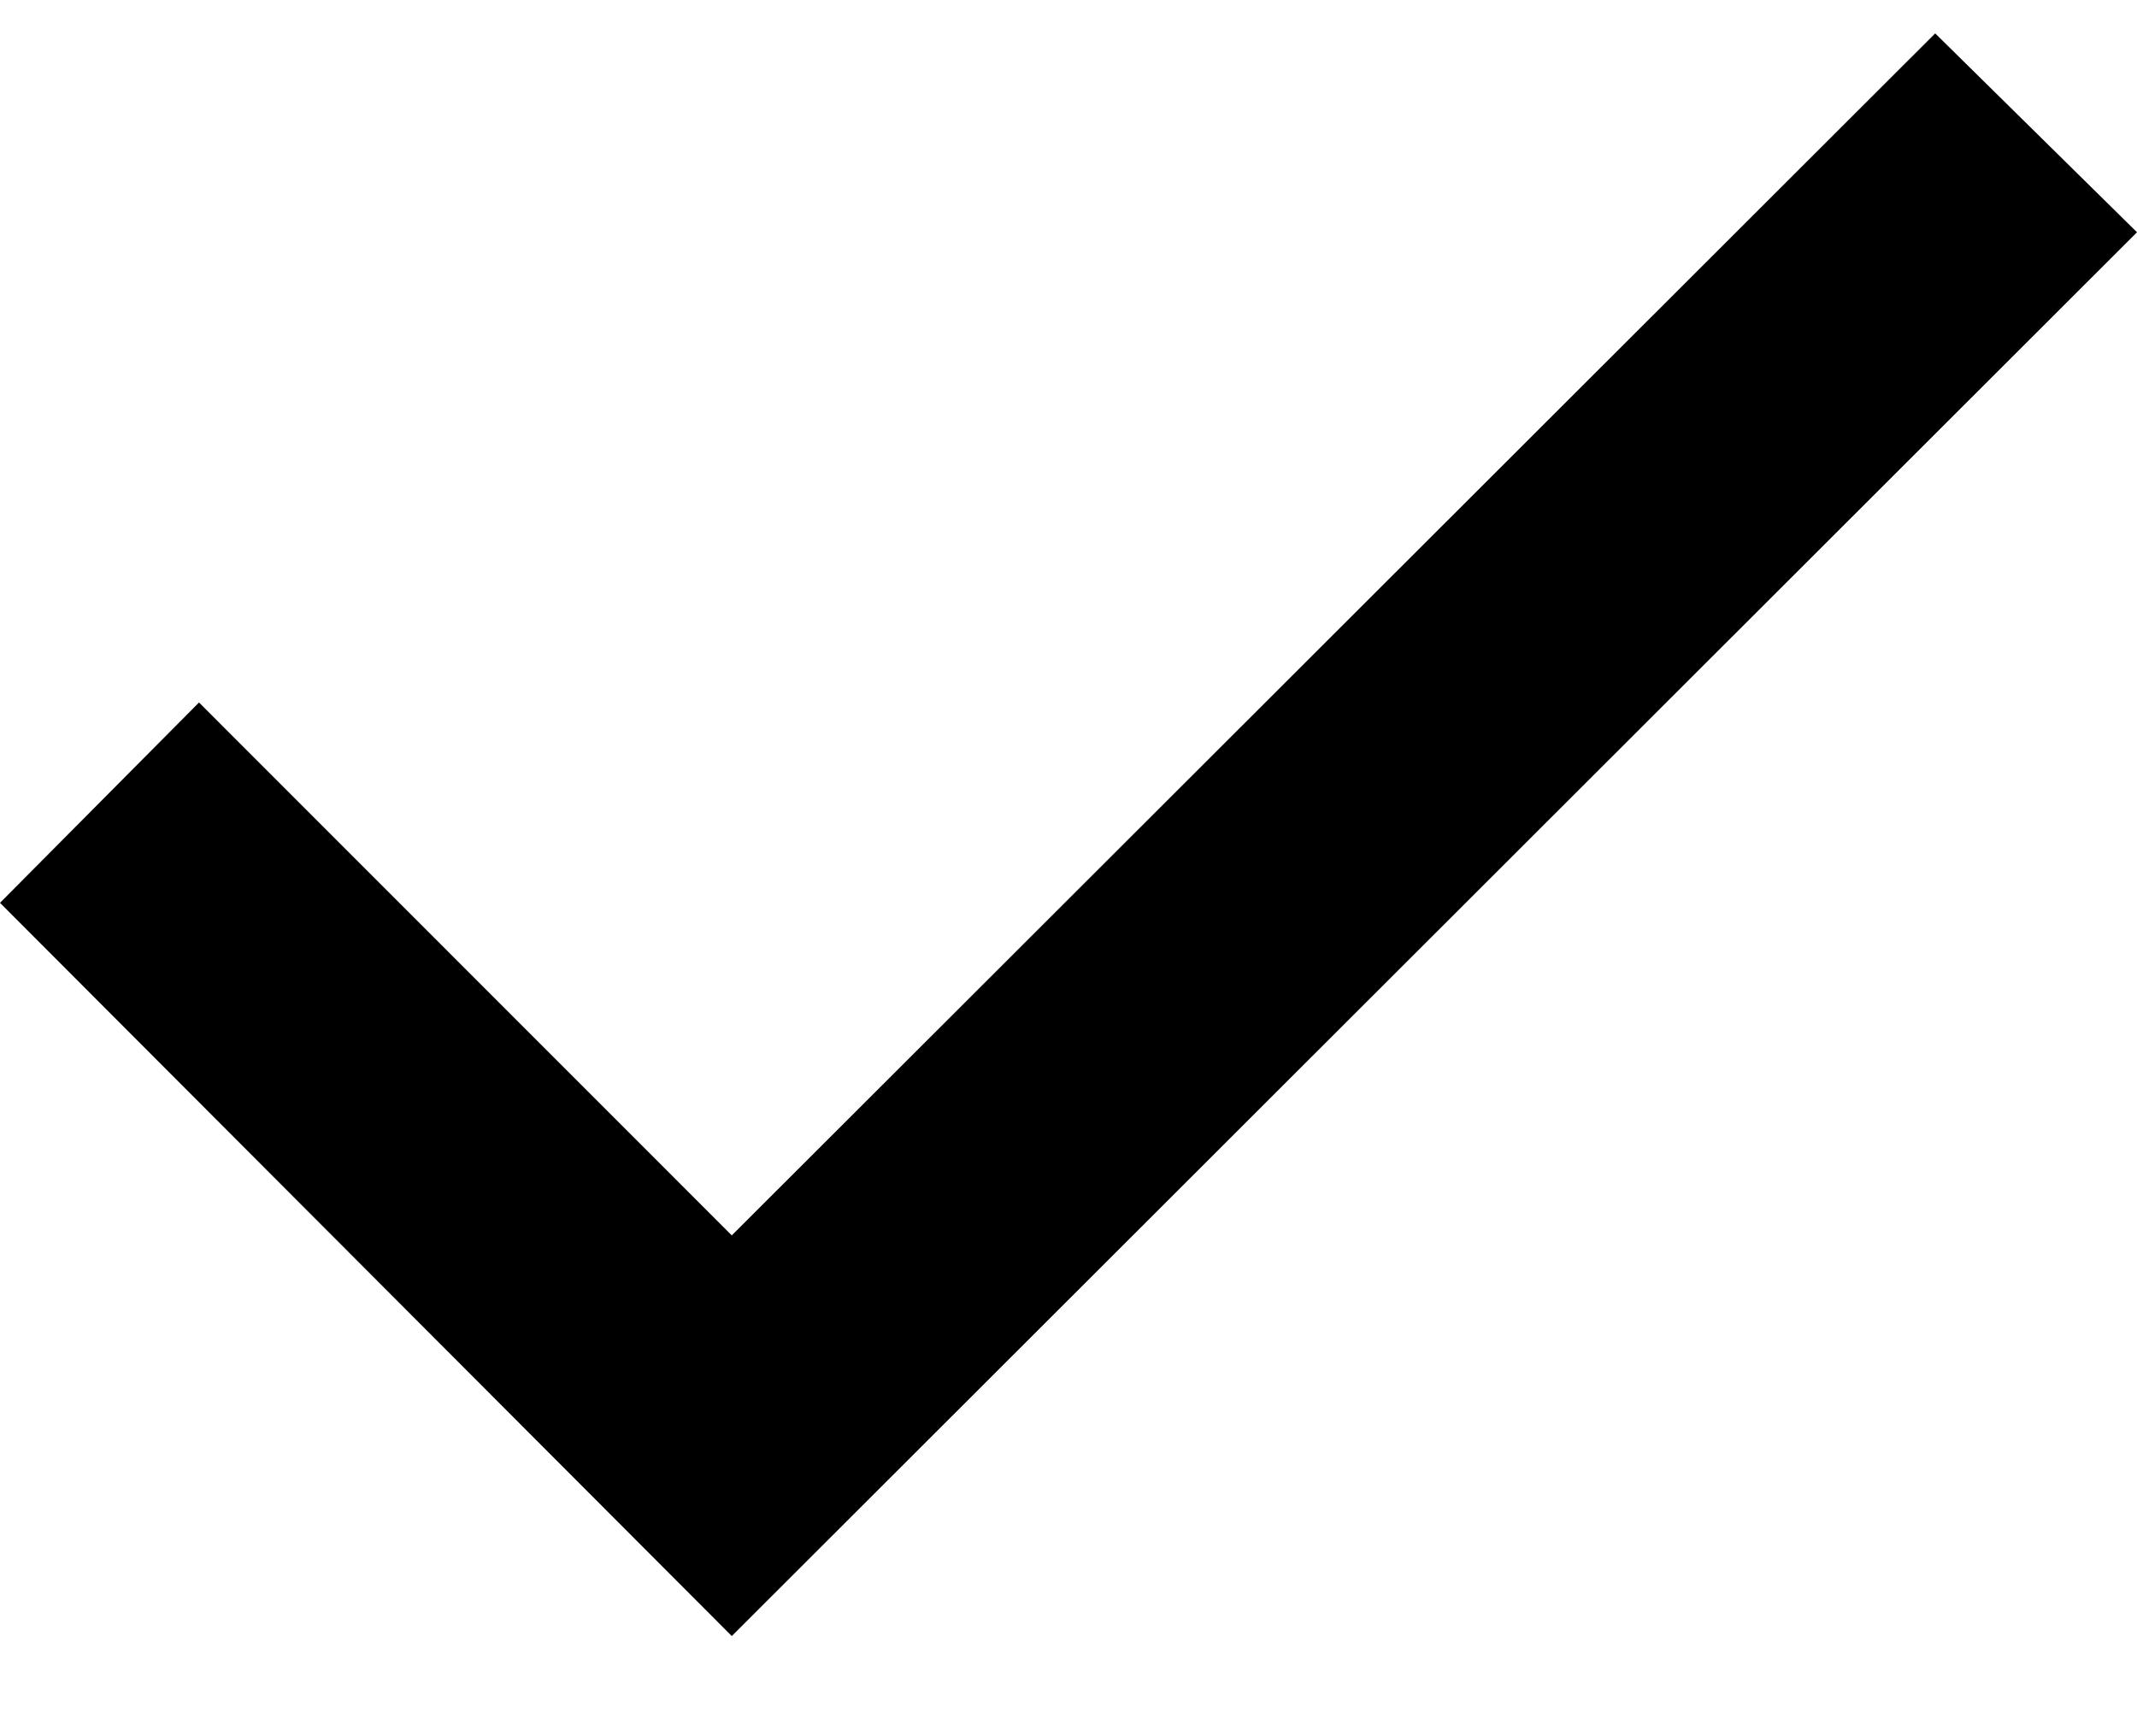 <svg width="16" height="13" viewBox="0 0 16 13" fill="none" xmlns="http://www.w3.org/2000/svg">
<path d="M0 6.76L5.479 12.25L16 1.739L14.489 0.25L5.479 9.25L1.49 5.26L0 6.76Z" fill="black"/>
</svg>
